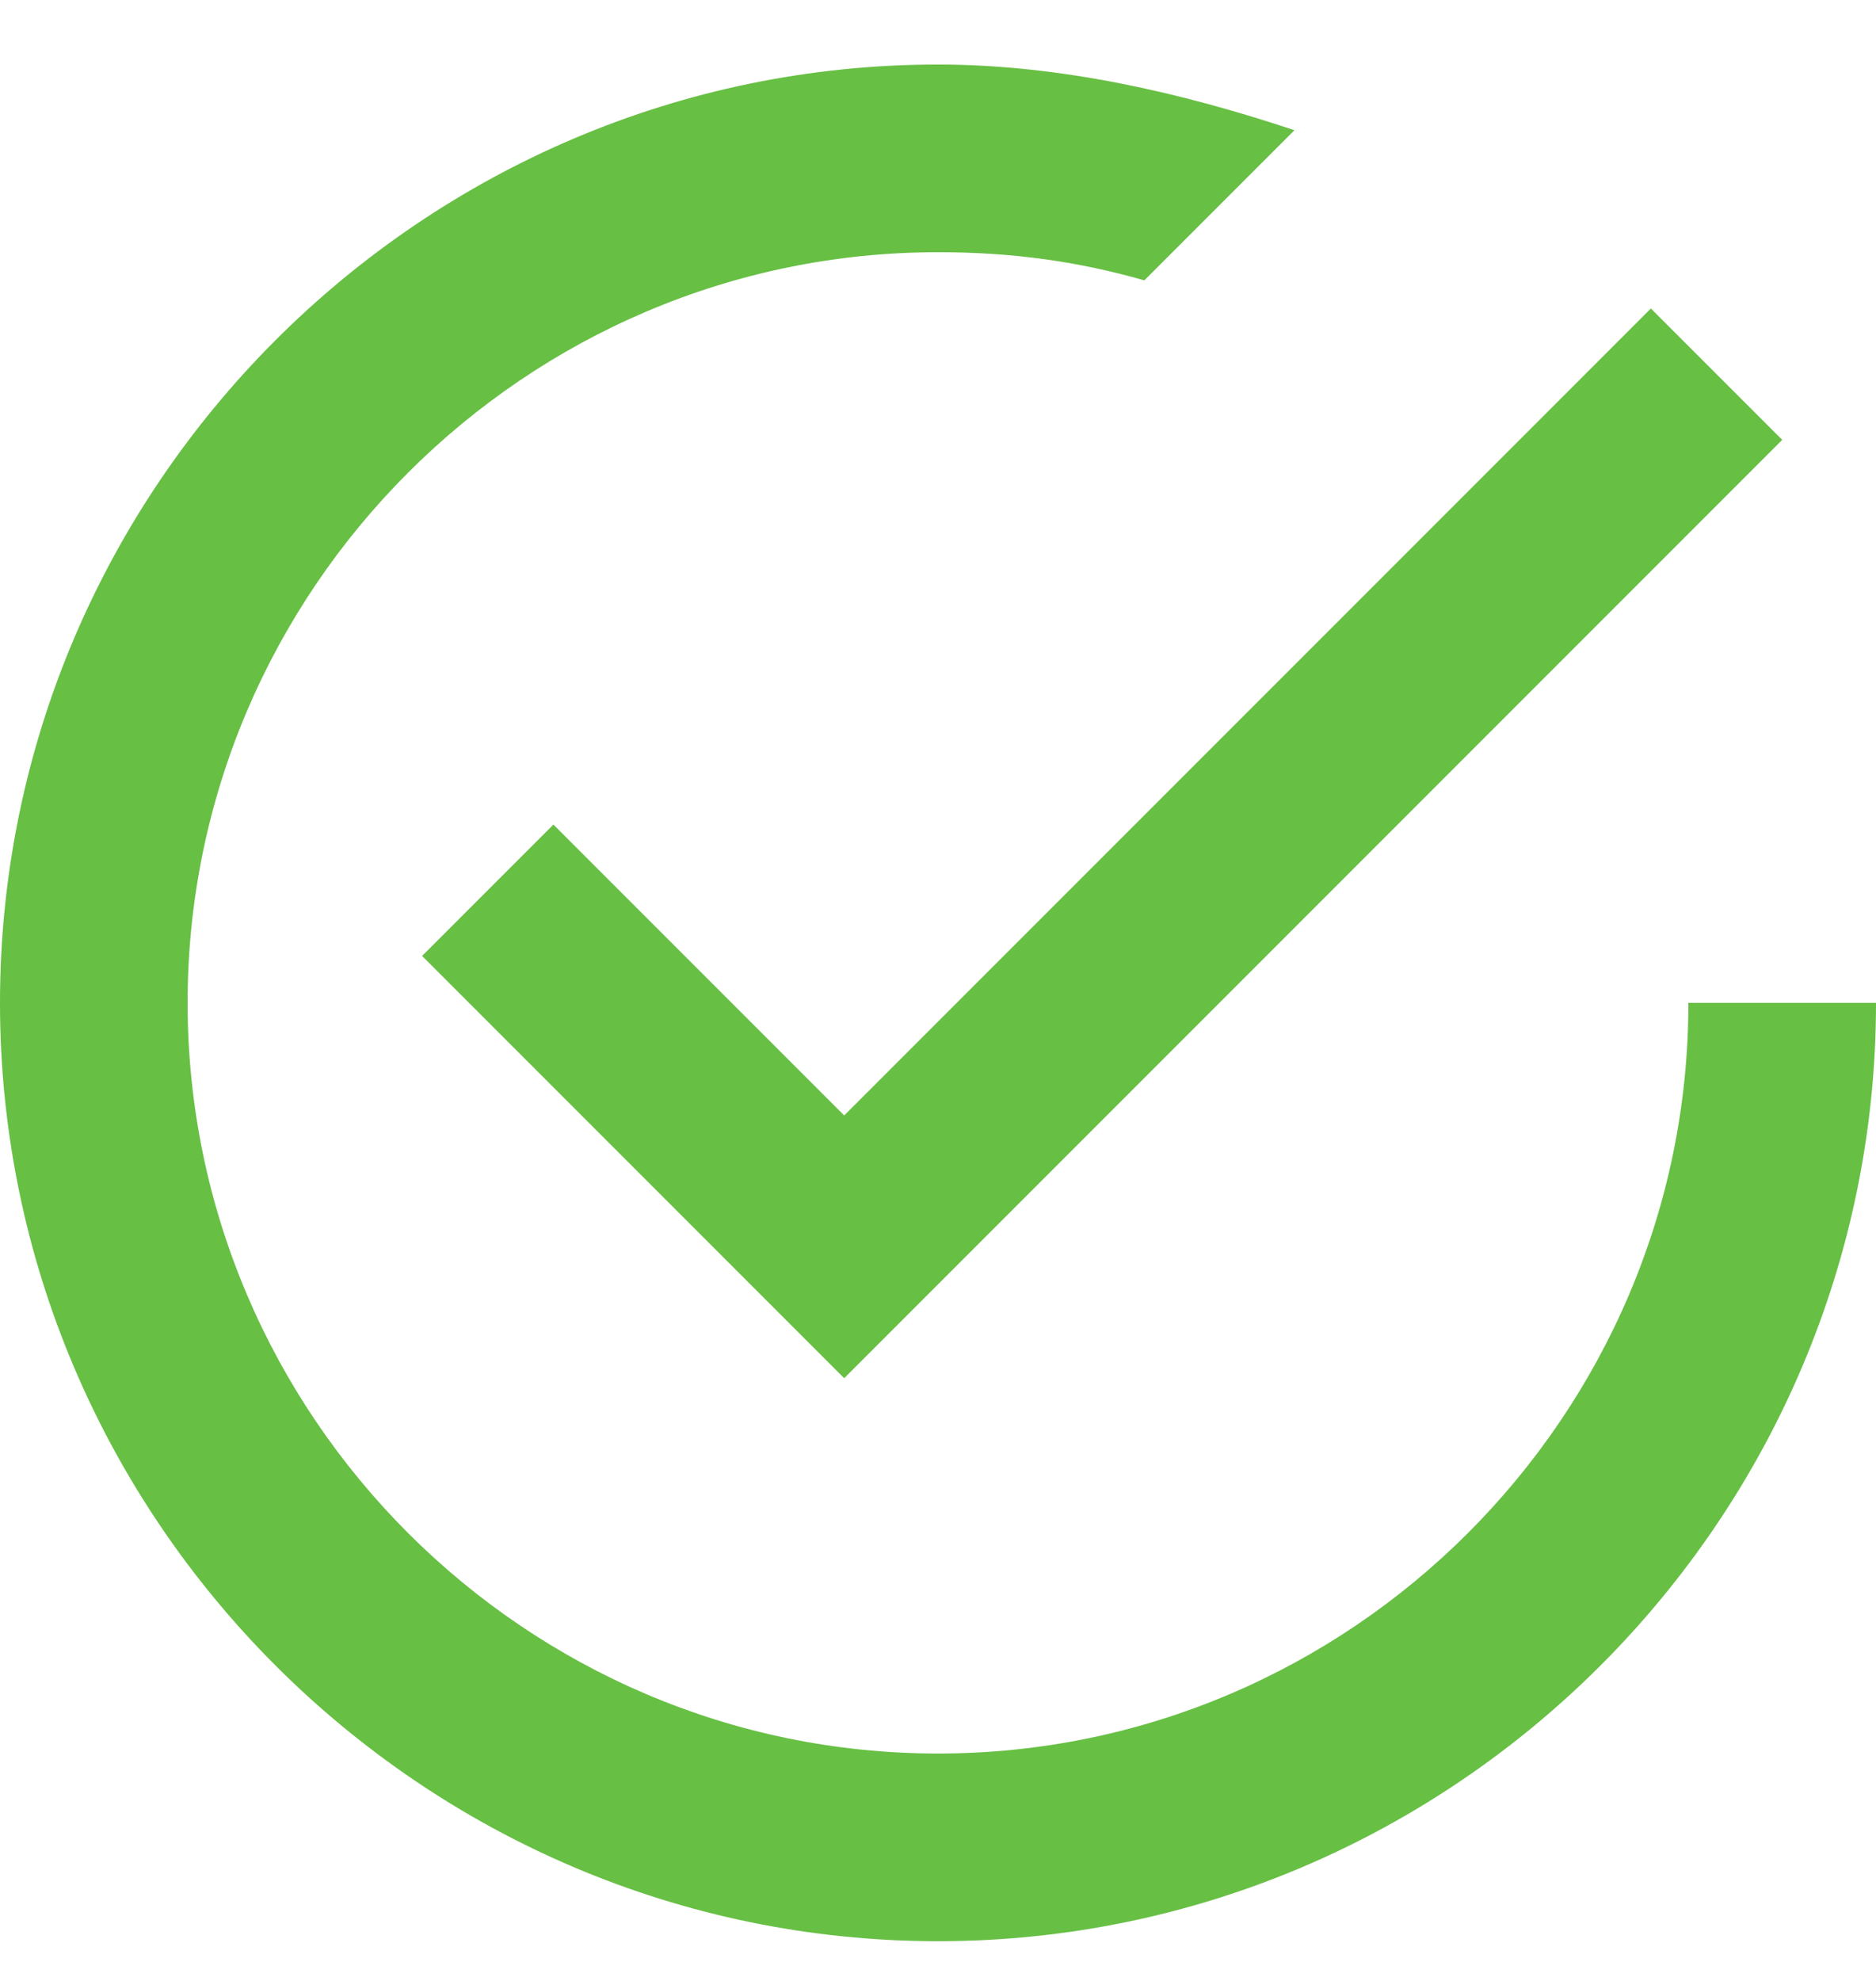 <svg width="18" height="19" viewBox="0 0 18 19" fill="none" xmlns="http://www.w3.org/2000/svg">
<path d="M5.31 7.909L4.05 9.169L8.1 13.219L17.1 4.219L15.84 2.959L8.1 10.699L5.31 7.909ZM16.2 9.619C16.2 13.579 12.96 16.819 9 16.819C5.04 16.819 1.8 13.579 1.8 9.619C1.8 5.659 5.04 2.419 9 2.419C9.72 2.419 10.35 2.509 10.98 2.689L12.42 1.249C11.34 0.889 10.17 0.619 9 0.619C4.05 0.619 0 4.669 0 9.619C0 14.569 4.05 18.619 9 18.619C13.95 18.619 18 14.569 18 9.619H16.2Z" fill="#67BF44"/>
</svg>
